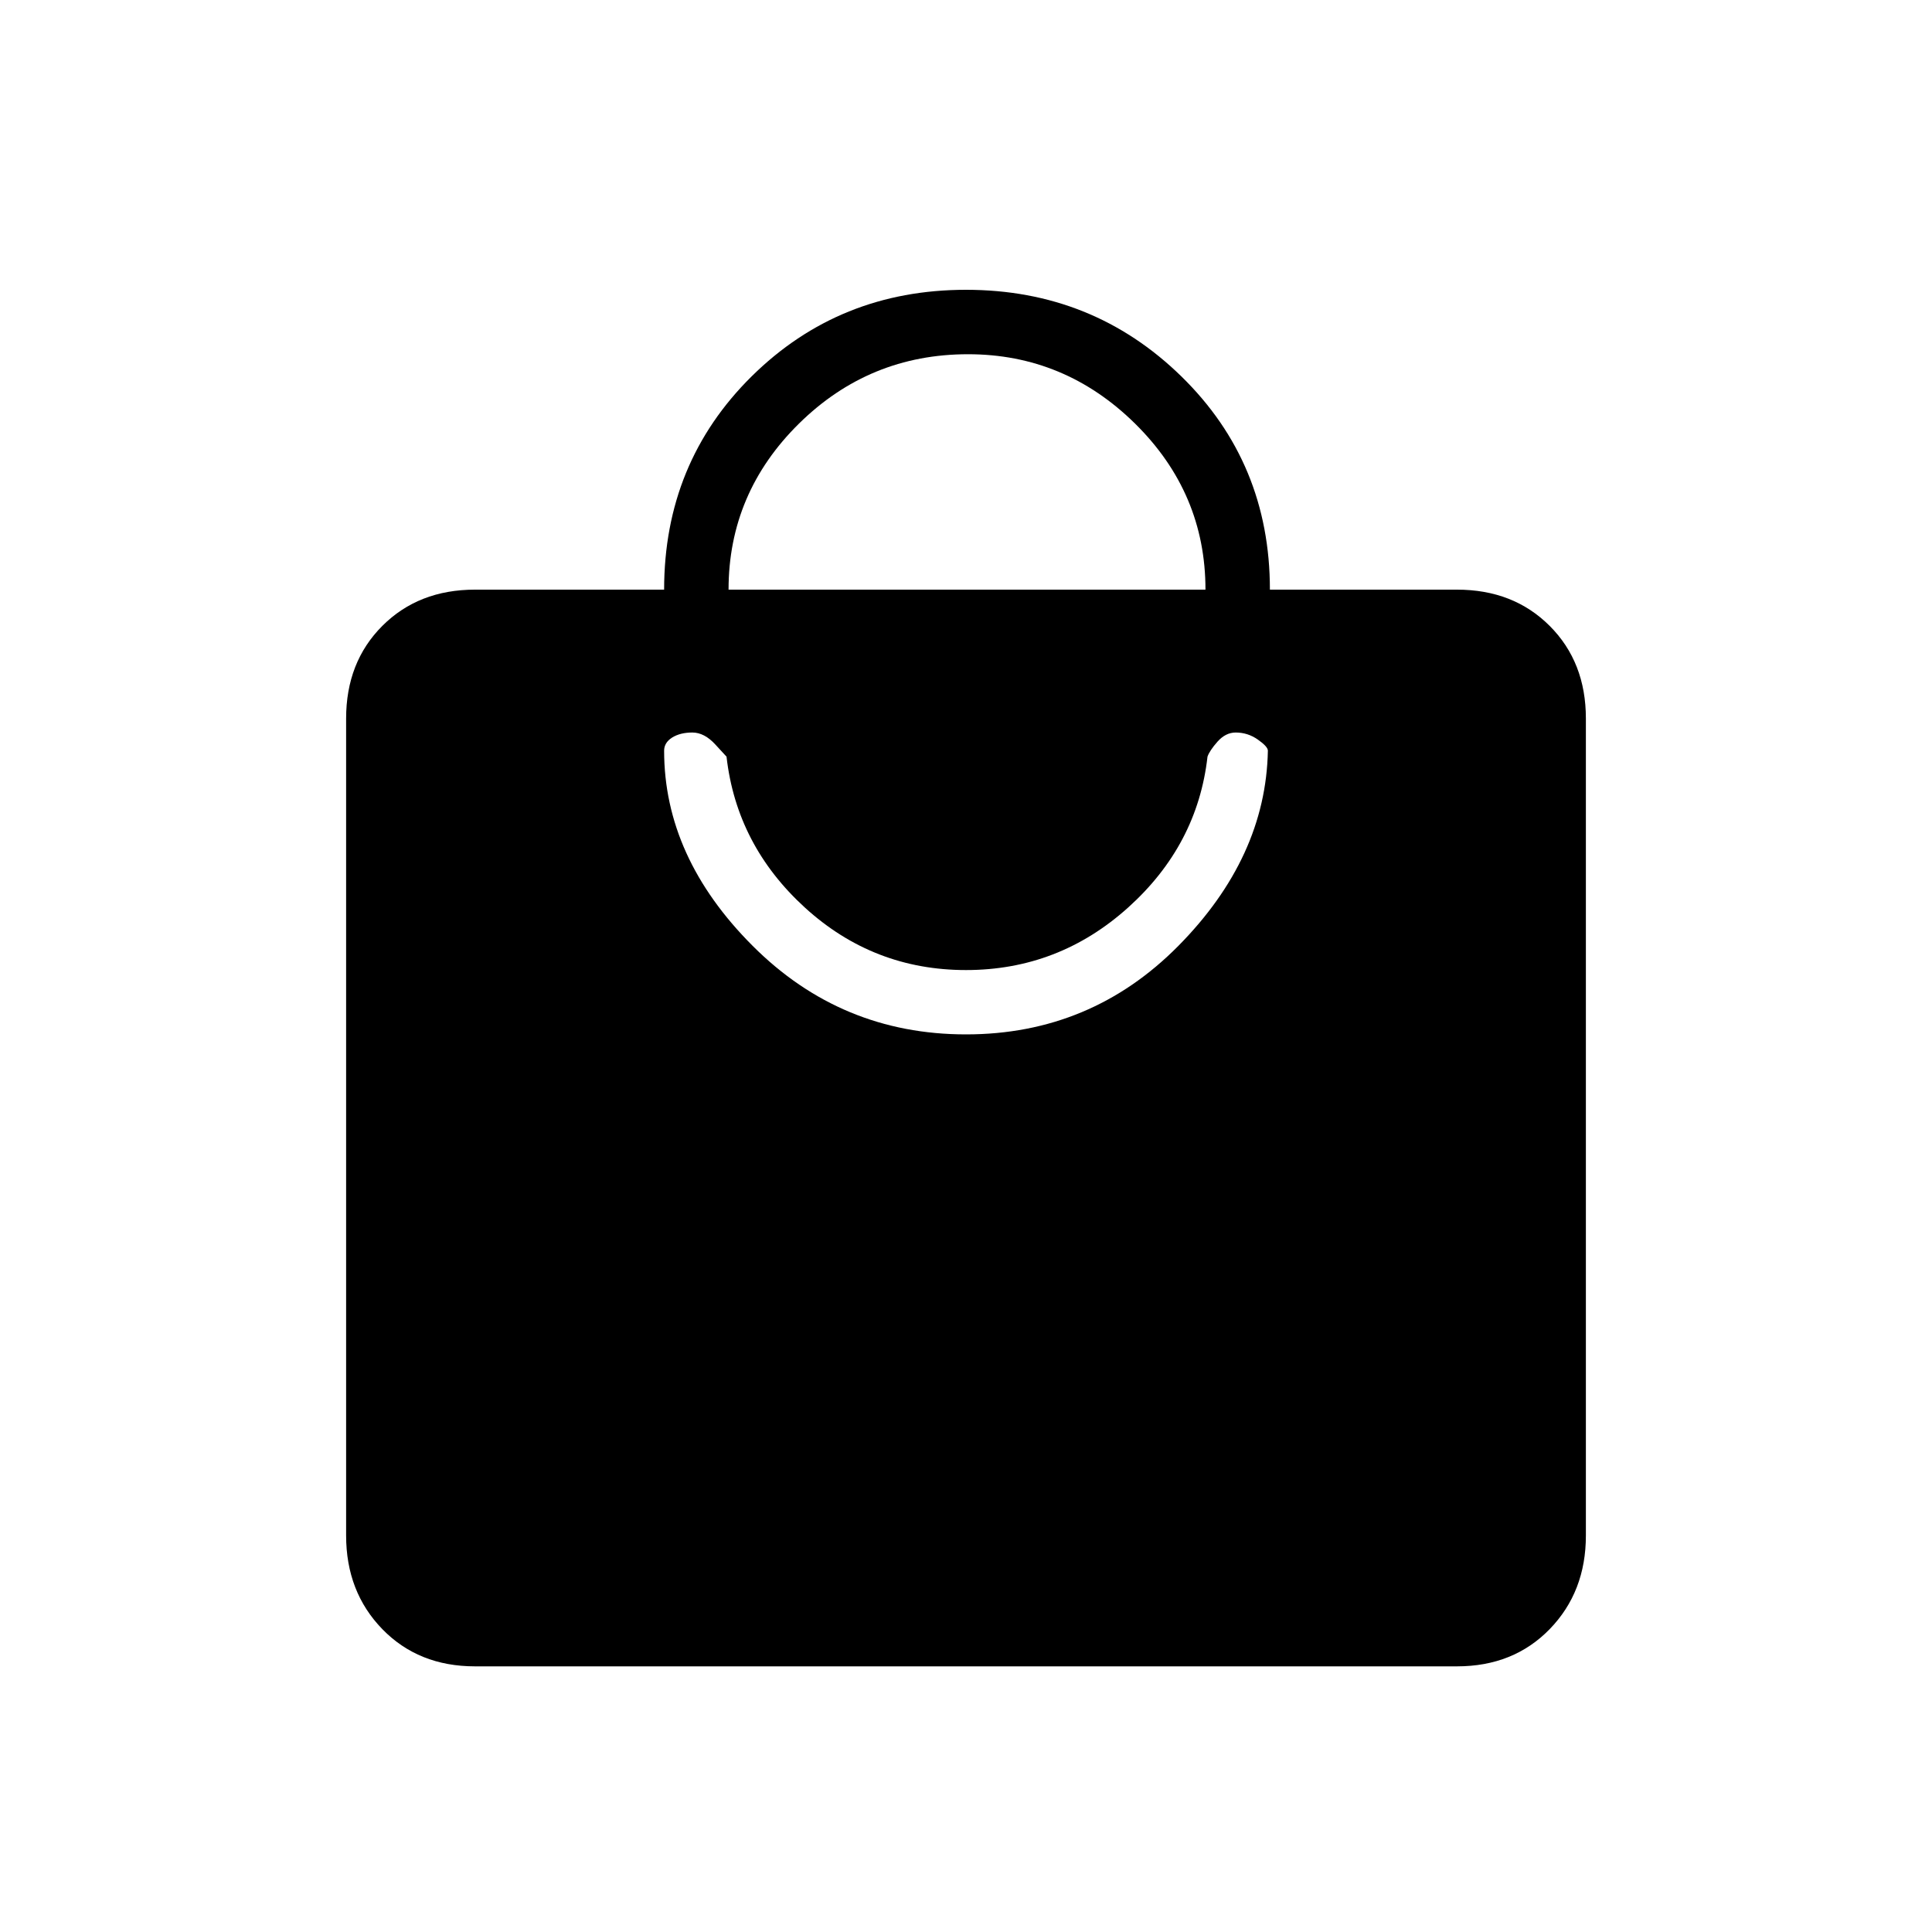 <svg xmlns="http://www.w3.org/2000/svg" height="20" width="20"><path d="M15.083 17.25H4.917q-.584 0-.959-.385-.375-.386-.375-.969V7.438q0-.584.375-.959t.959-.375h1.958q0-1.312.906-2.208Q8.688 3 10 3q1.312 0 2.229.896t.917 2.208h1.937q.584 0 .959.375t.375.959v8.458q0 .583-.375.969-.375.385-.959.385ZM7.542 6.104h4.937q0-1-.729-1.719-.729-.718-1.729-.718-1.021 0-1.75.718-.729.719-.729 1.719ZM10 10.708q1.292 0 2.198-.916.906-.917.927-2.021 0-.042-.104-.115-.104-.073-.229-.073-.104 0-.188.094-.083.094-.104.156-.104.917-.823 1.563-.719.646-1.677.646-.958 0-1.667-.646-.708-.646-.812-1.563l-.115-.125q-.114-.125-.239-.125-.125 0-.209.052-.083.053-.083.136 0 1.104.917 2.021.916.916 2.208.916Z"/></svg>